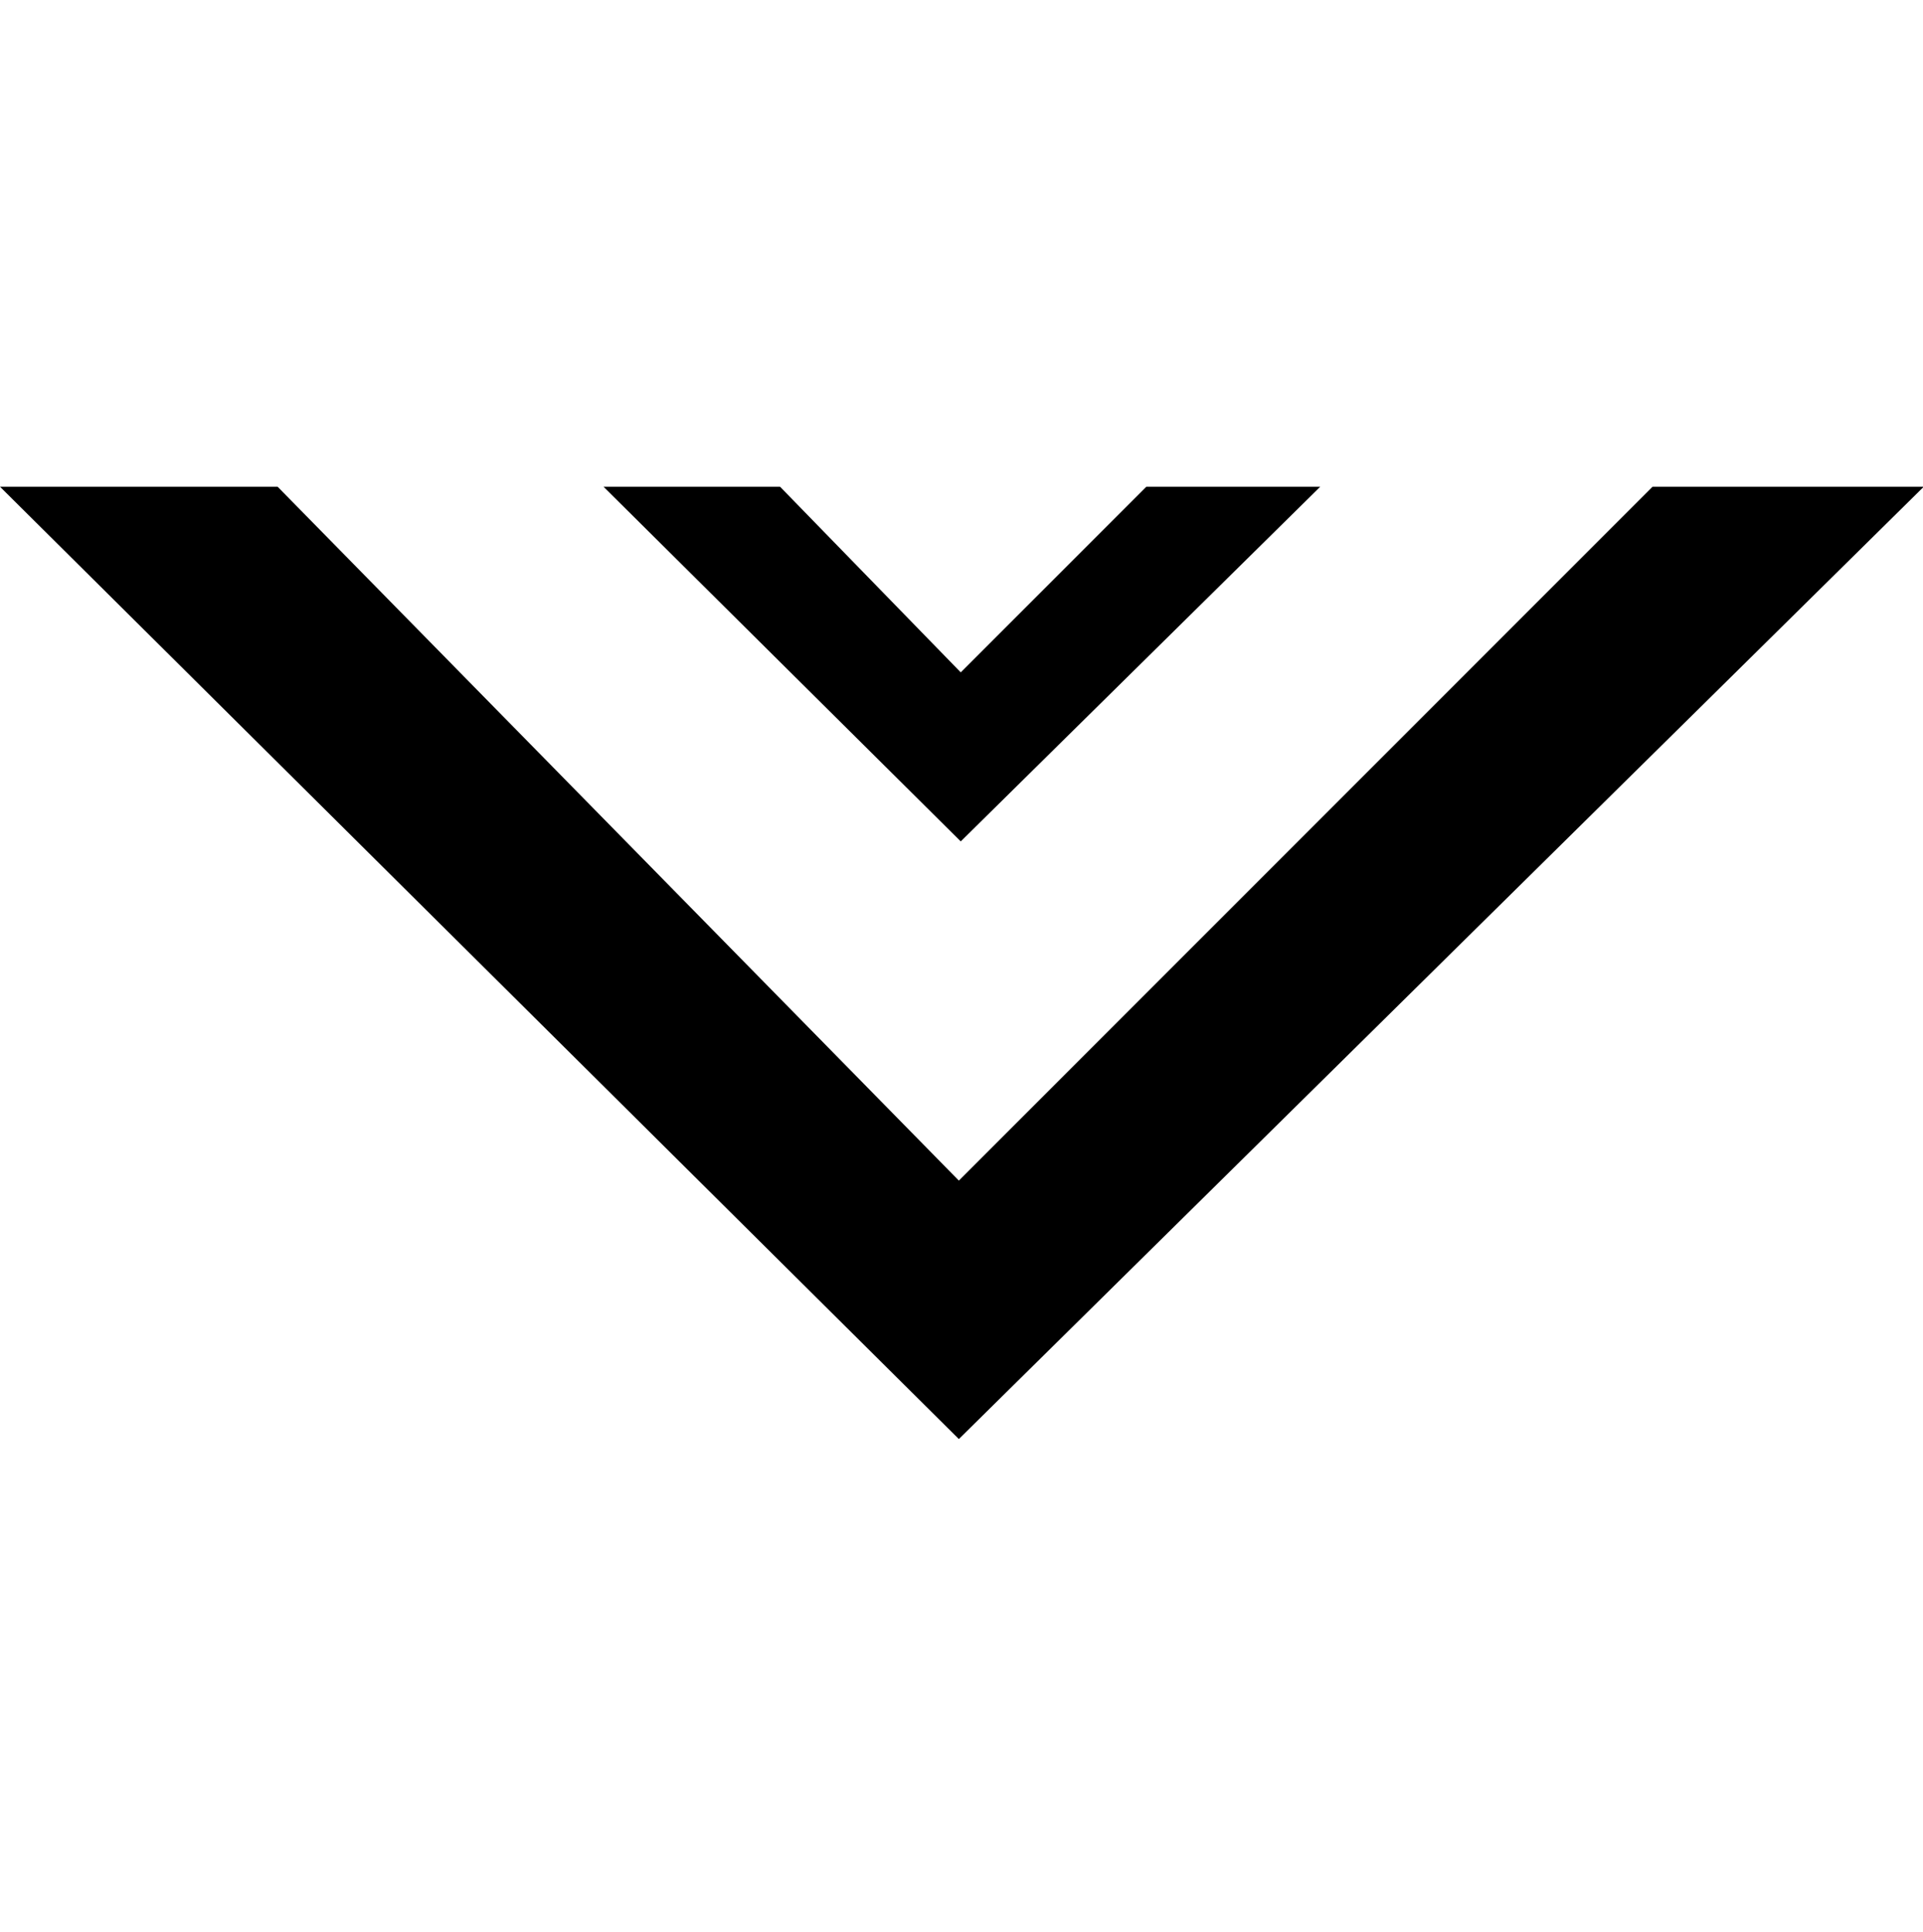 <?xml version="1.0" encoding="utf-8"?>
<!-- Generator: Adobe Illustrator 21.1.0, SVG Export Plug-In . SVG Version: 6.00 Build 0)  -->
<svg version="1.1" id="Layer_1" xmlns="http://www.w3.org/2000/svg" xmlns:xlink="http://www.w3.org/1999/xlink" x="0px" y="0px"
	 viewBox="0 0 509.8 512" style="enable-background:new 0 0 509.8 512;" xml:space="preserve">
<g>
	<polygon points="510,129 438.1,129 254.2,312.9 73.6,129 0,129 254.2,381.4 	"/>
	<polygon points="160,129 254.7,223 350,129 303.9,129 254.7,178.2 206.8,129 	"/>
</g>
</svg>
